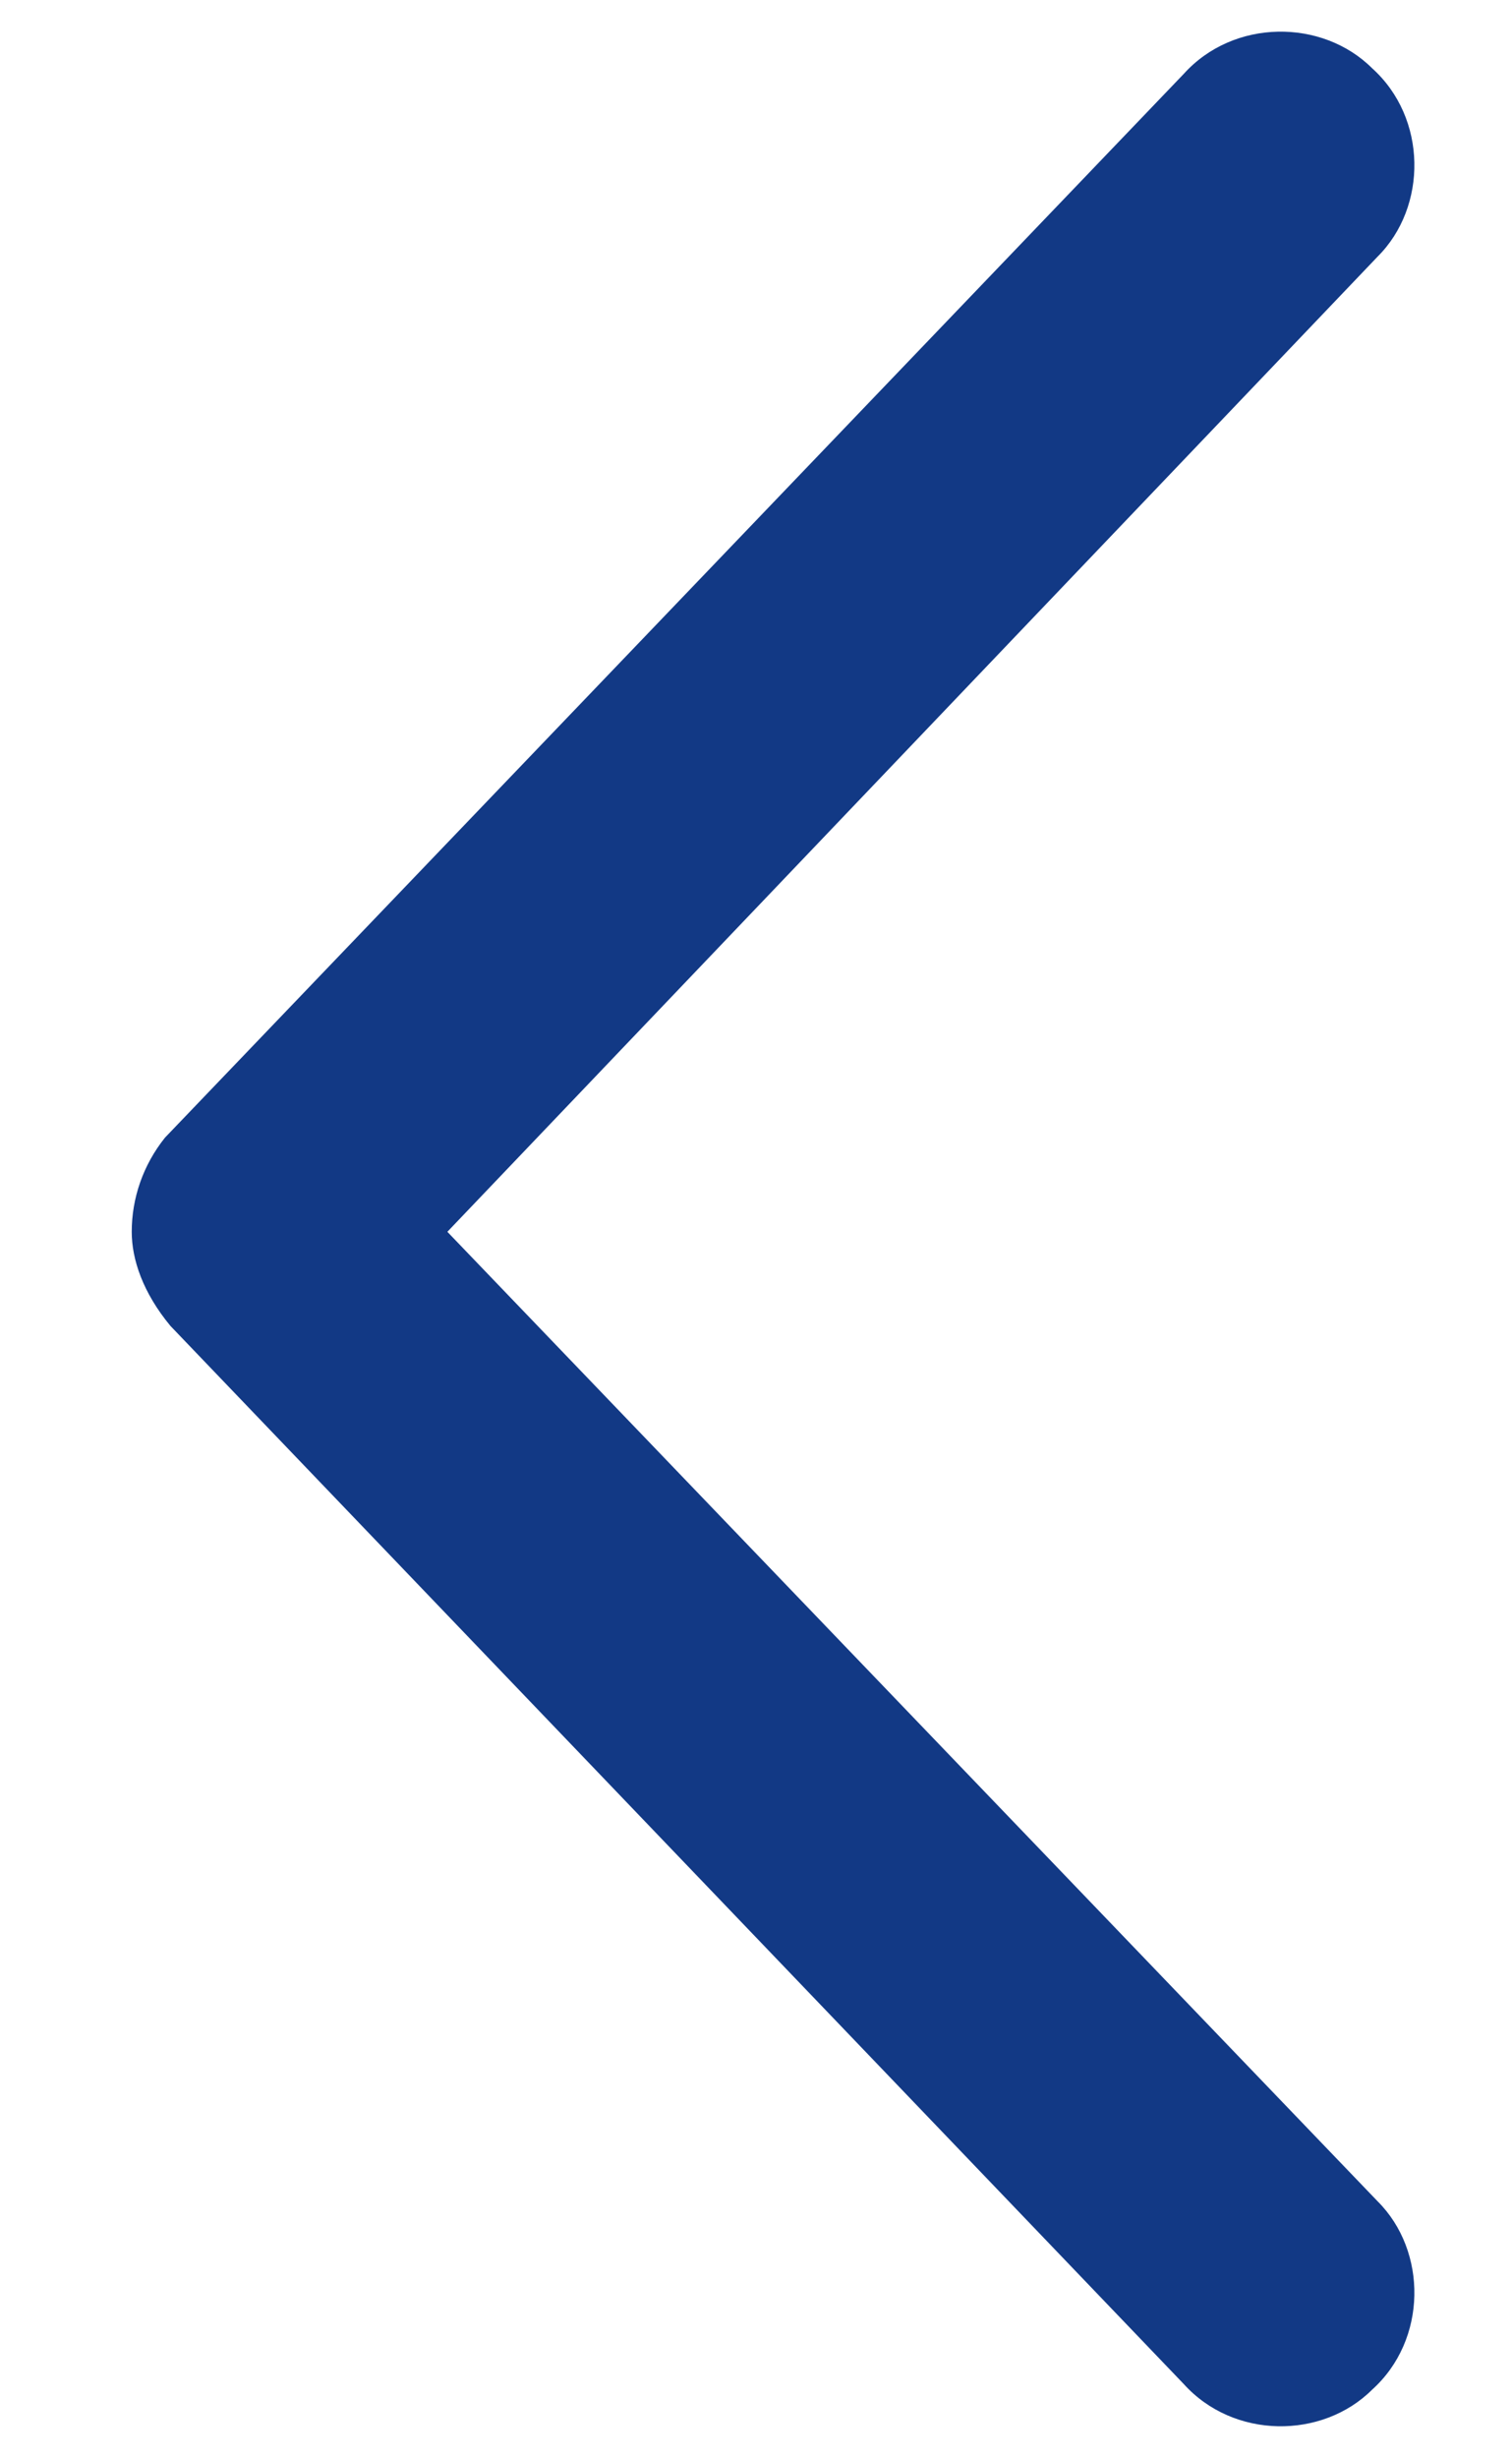 <?xml version="1.0" encoding="UTF-8"?>
<svg width="8px" height="13px" viewBox="0 0 8 13" version="1.1" xmlns="http://www.w3.org/2000/svg" xmlns:xlink="http://www.w3.org/1999/xlink">
    <title>ArrowLeftBlue</title>
    <g id="ריכוז-כתבות" stroke="none" stroke-width="1" fill="none" fill-rule="evenodd">
        <g transform="translate(-1063, -3294)" fill="#123985" fill-rule="nonzero" id="Pugination">
            <g transform="translate(1057, 3285)">
                <g id="ArrowLeftBlue" transform="translate(6.697, 9.167)">
                    <path d="M3.906,9.52 C3.73,9.666 3.554,9.725 3.408,9.725 C3.232,9.725 3.056,9.666 2.91,9.549 L-2.715,4.159 C-3.008,3.895 -3.008,3.426 -2.745,3.162 C-2.481,2.869 -2.012,2.869 -1.749,3.133 L3.408,8.055 L8.535,3.133 C8.798,2.869 9.267,2.869 9.531,3.162 C9.794,3.426 9.794,3.895 9.501,4.159 L3.906,9.52 Z" id="" transform="translate(3.393, 6.332) rotate(-270) translate(-3.393, -6.332) "></path>
                </g>
            </g>
        </g>
    </g>
</svg>